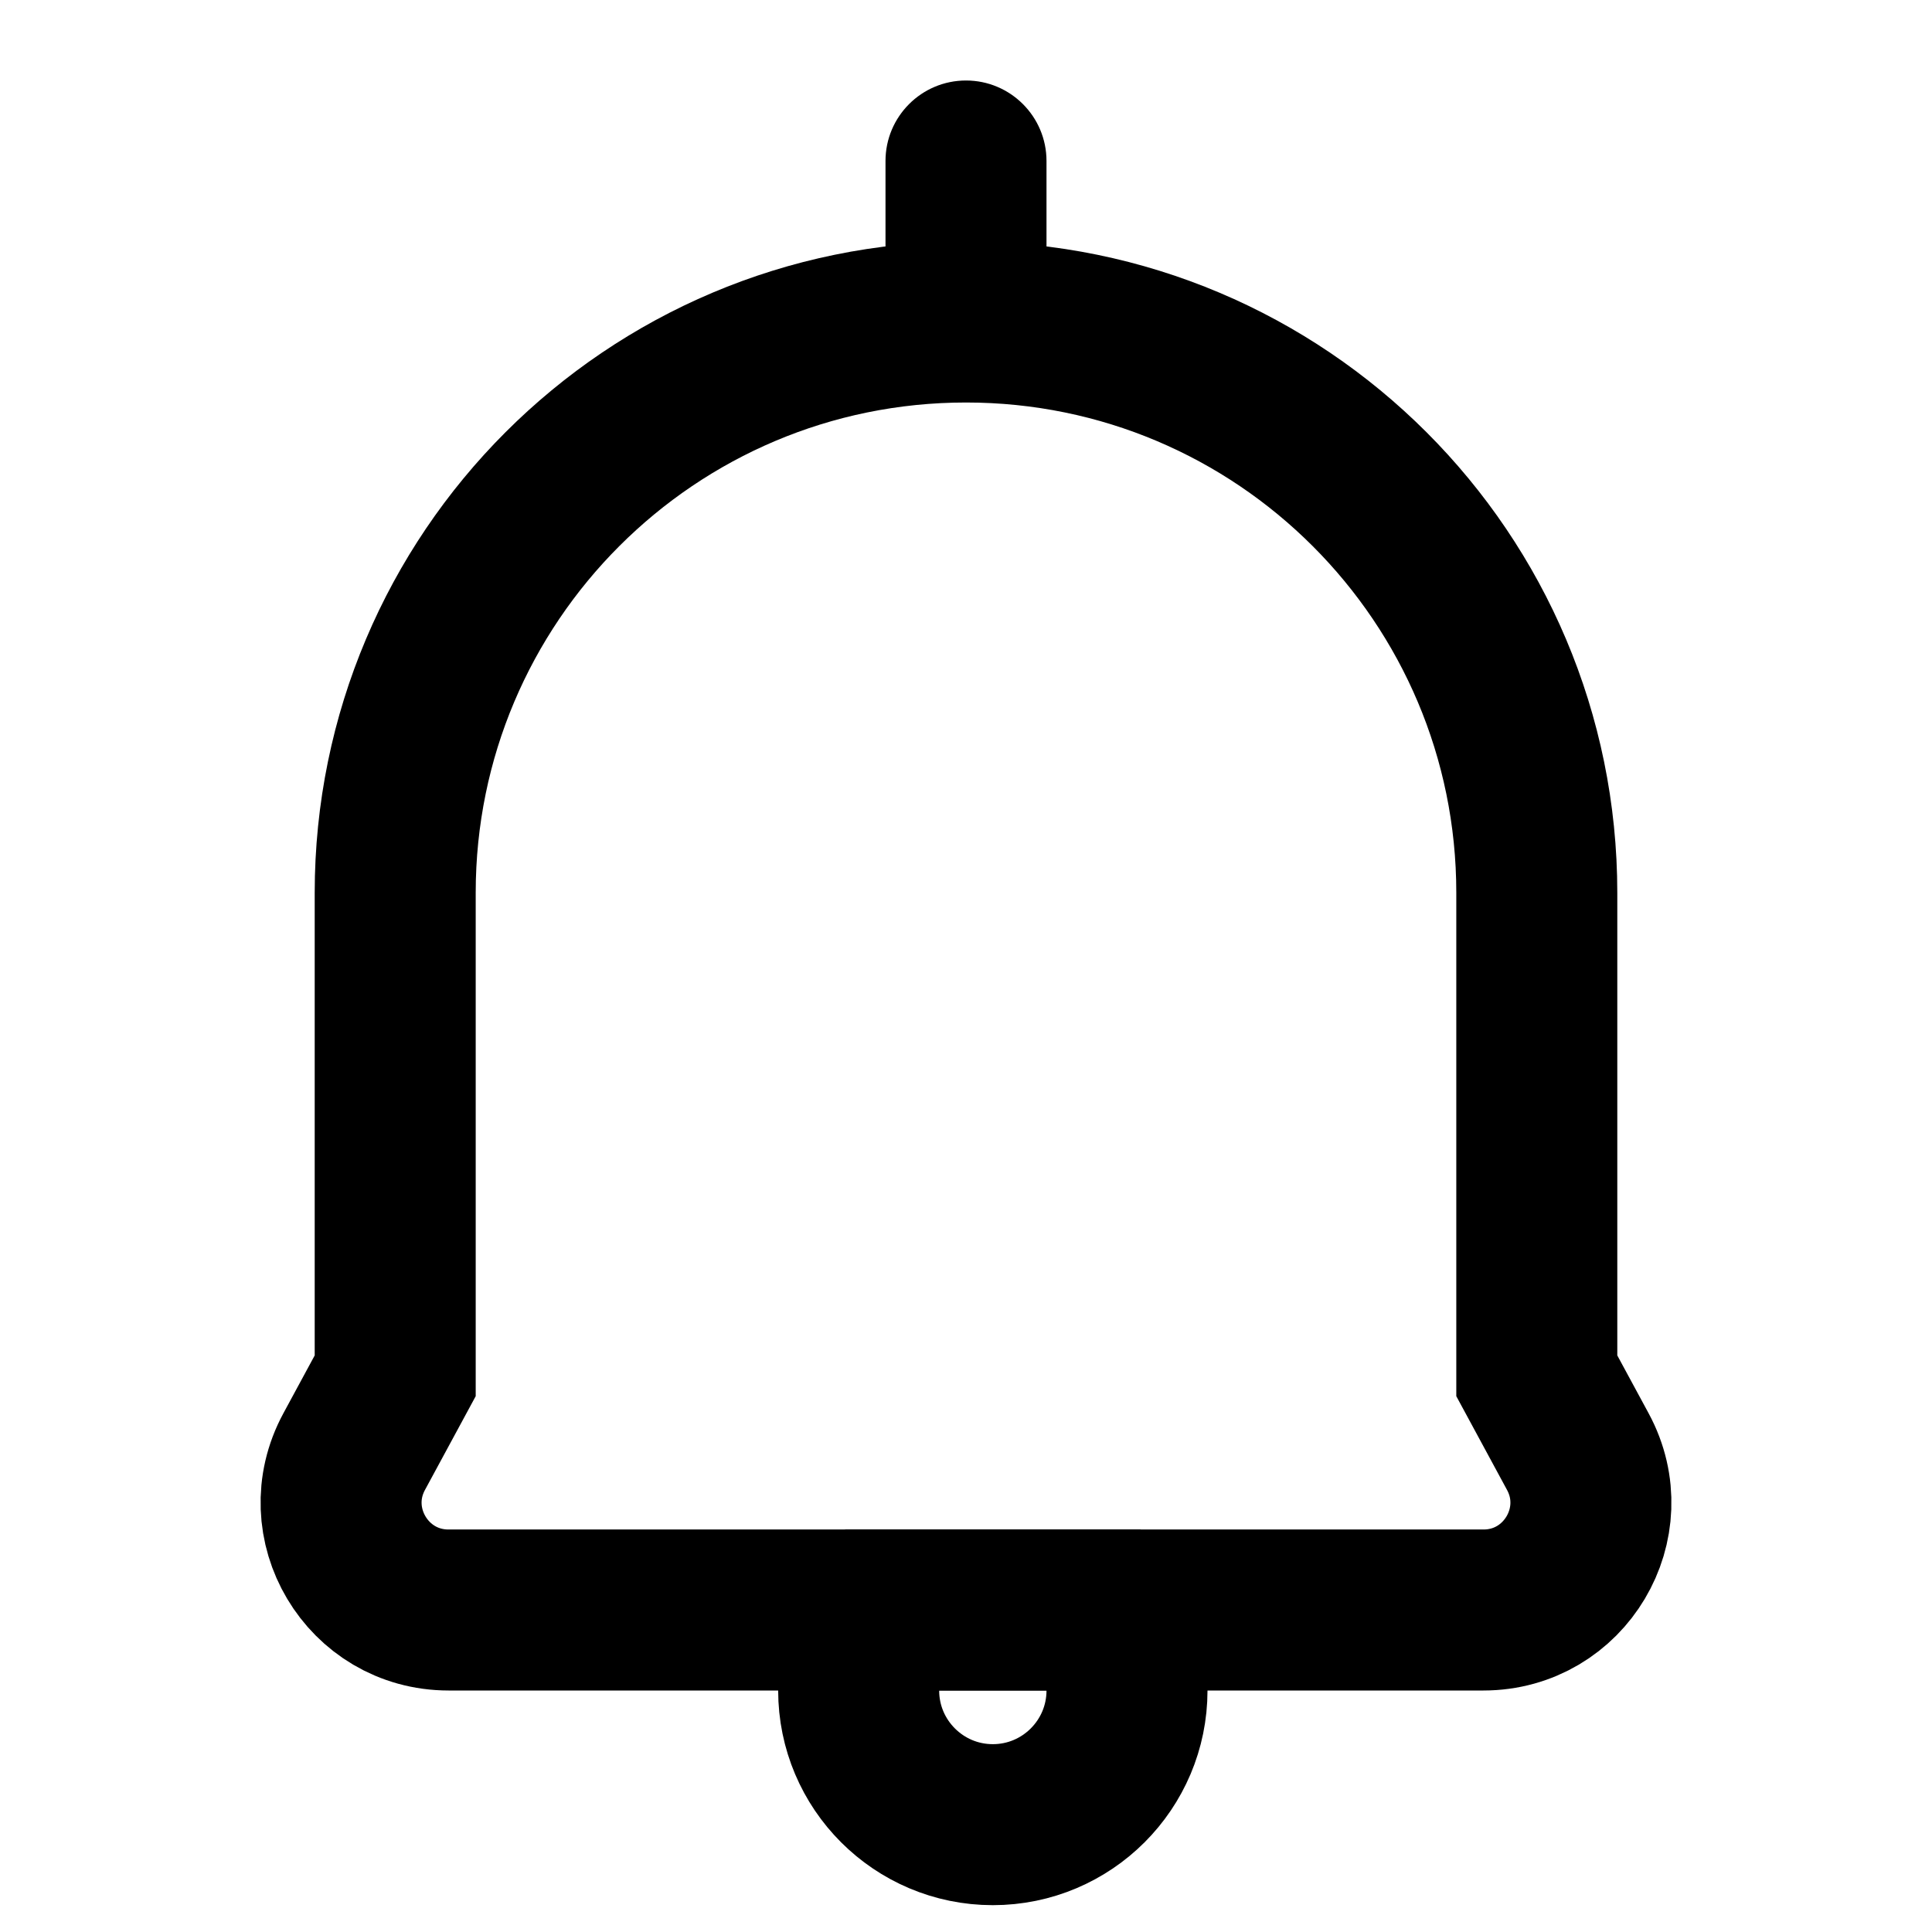 <svg width="18" height="18" viewBox="0 0 18 18" fill="none" xmlns="http://www.w3.org/2000/svg">
<path d="M9.25 17C9.94 17 10.5 16.44 10.5 15.75C10.5 15.469 10.407 15.209 10.25 15H8.25C8.093 15.209 8 15.469 8 15.75C8 16.44 8.56 17 9.25 17Z" stroke="black" stroke-width="1.5"/>
<path d="M3.682 8.318C3.682 5.381 6.063 3 9 3V3C11.937 3 14.318 5.381 14.318 8.318V12.818L14.7 13.524C15.061 14.19 14.579 15 13.821 15H4.179C3.421 15 2.939 14.19 3.3 13.524L3.682 12.818V8.318Z" stroke="black" stroke-width="1.5"/>
<path d="M9.75 1.5C9.75 1.086 9.414 0.75 9 0.75C8.586 0.75 8.25 1.086 8.25 1.5H9.75ZM8.25 1.5V2.5H9.75V1.5H8.25Z" fill="black"/>
</svg>
